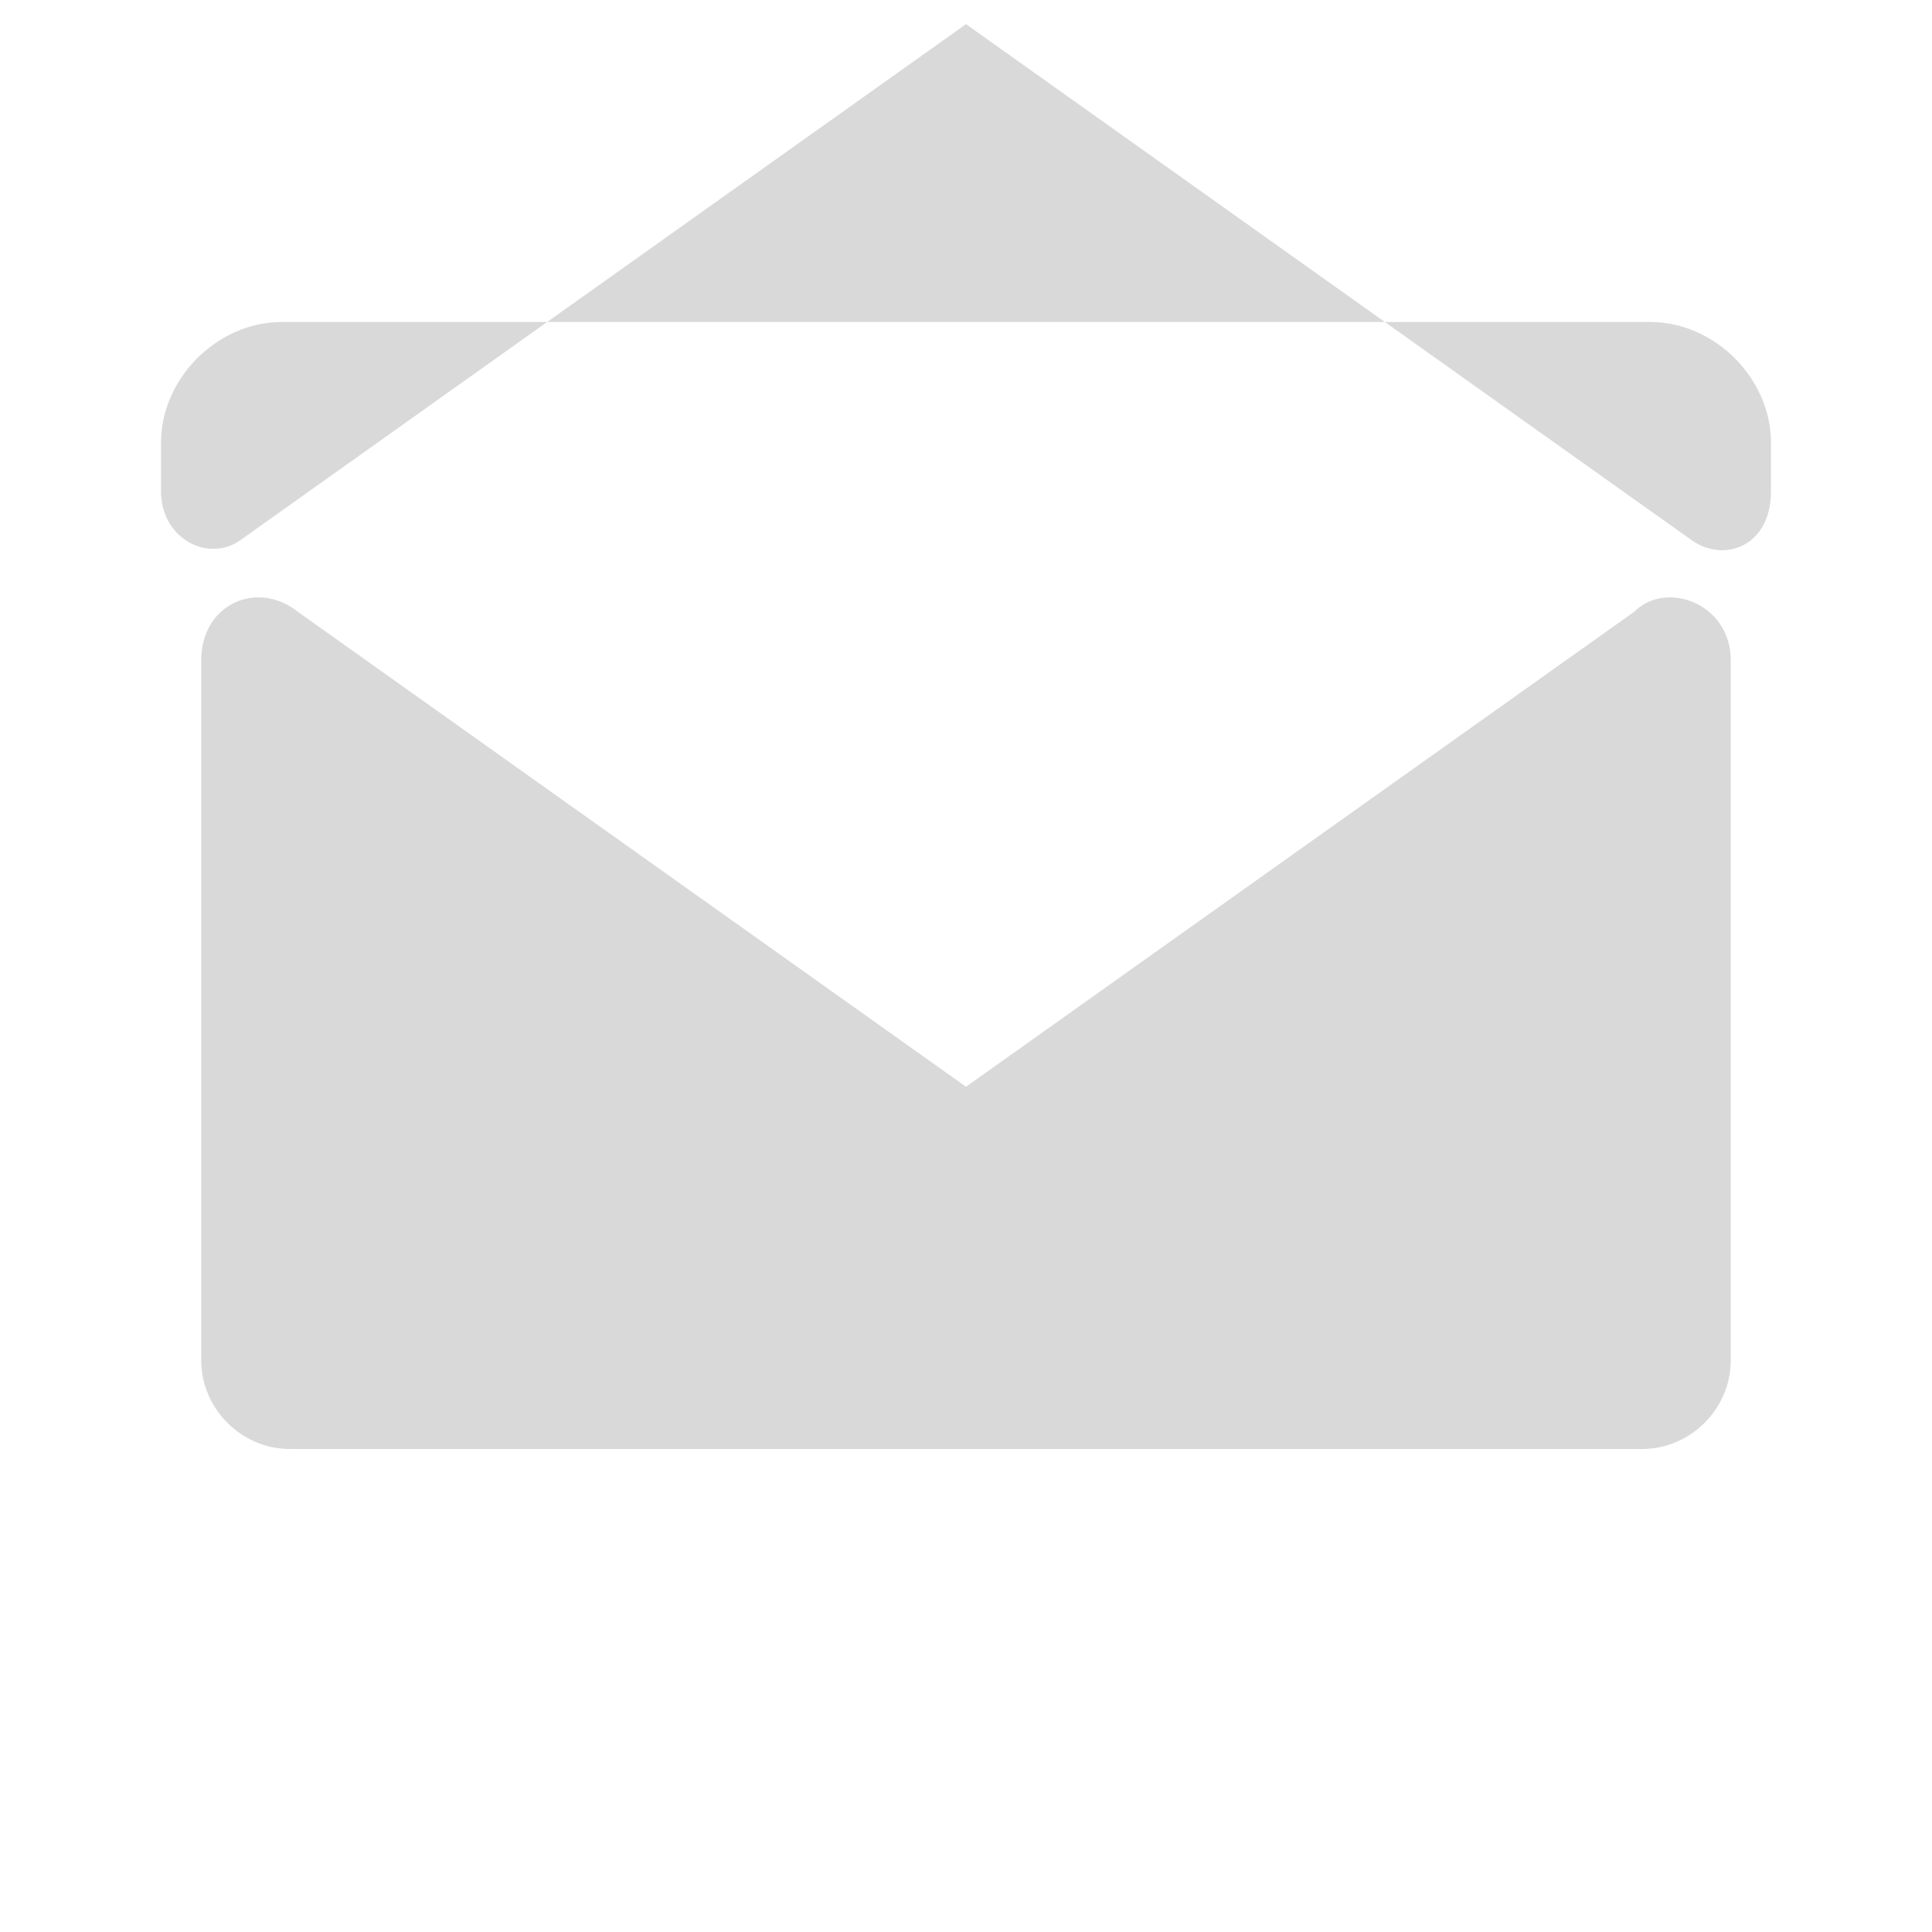 <svg xmlns="http://www.w3.org/2000/svg" viewBox="0 0 24 24" width="32" height="32">
  <path fill="#D9D9D9" d="M12 13.5L3.7 7.6c-.5-.4-1.2-.1-1.2.6v8.7c0 .6.5 1.1 1.1 1.1h16.8c.6 0 1.1-.5 1.1-1.1V8.2c0-.7-.8-1-1.2-.6l-8.3 5.9z"/>
  <path fill="#D9D9D9" d="M20.5 4h-17C2.7 4 2 4.7 2 5.5v.6c0 .6.6.9 1 .6l9-6.4 9 6.4c.4.3 1 .1 1-.6v-.6C22 4.7 21.3 4 20.5 4z"/>
</svg>